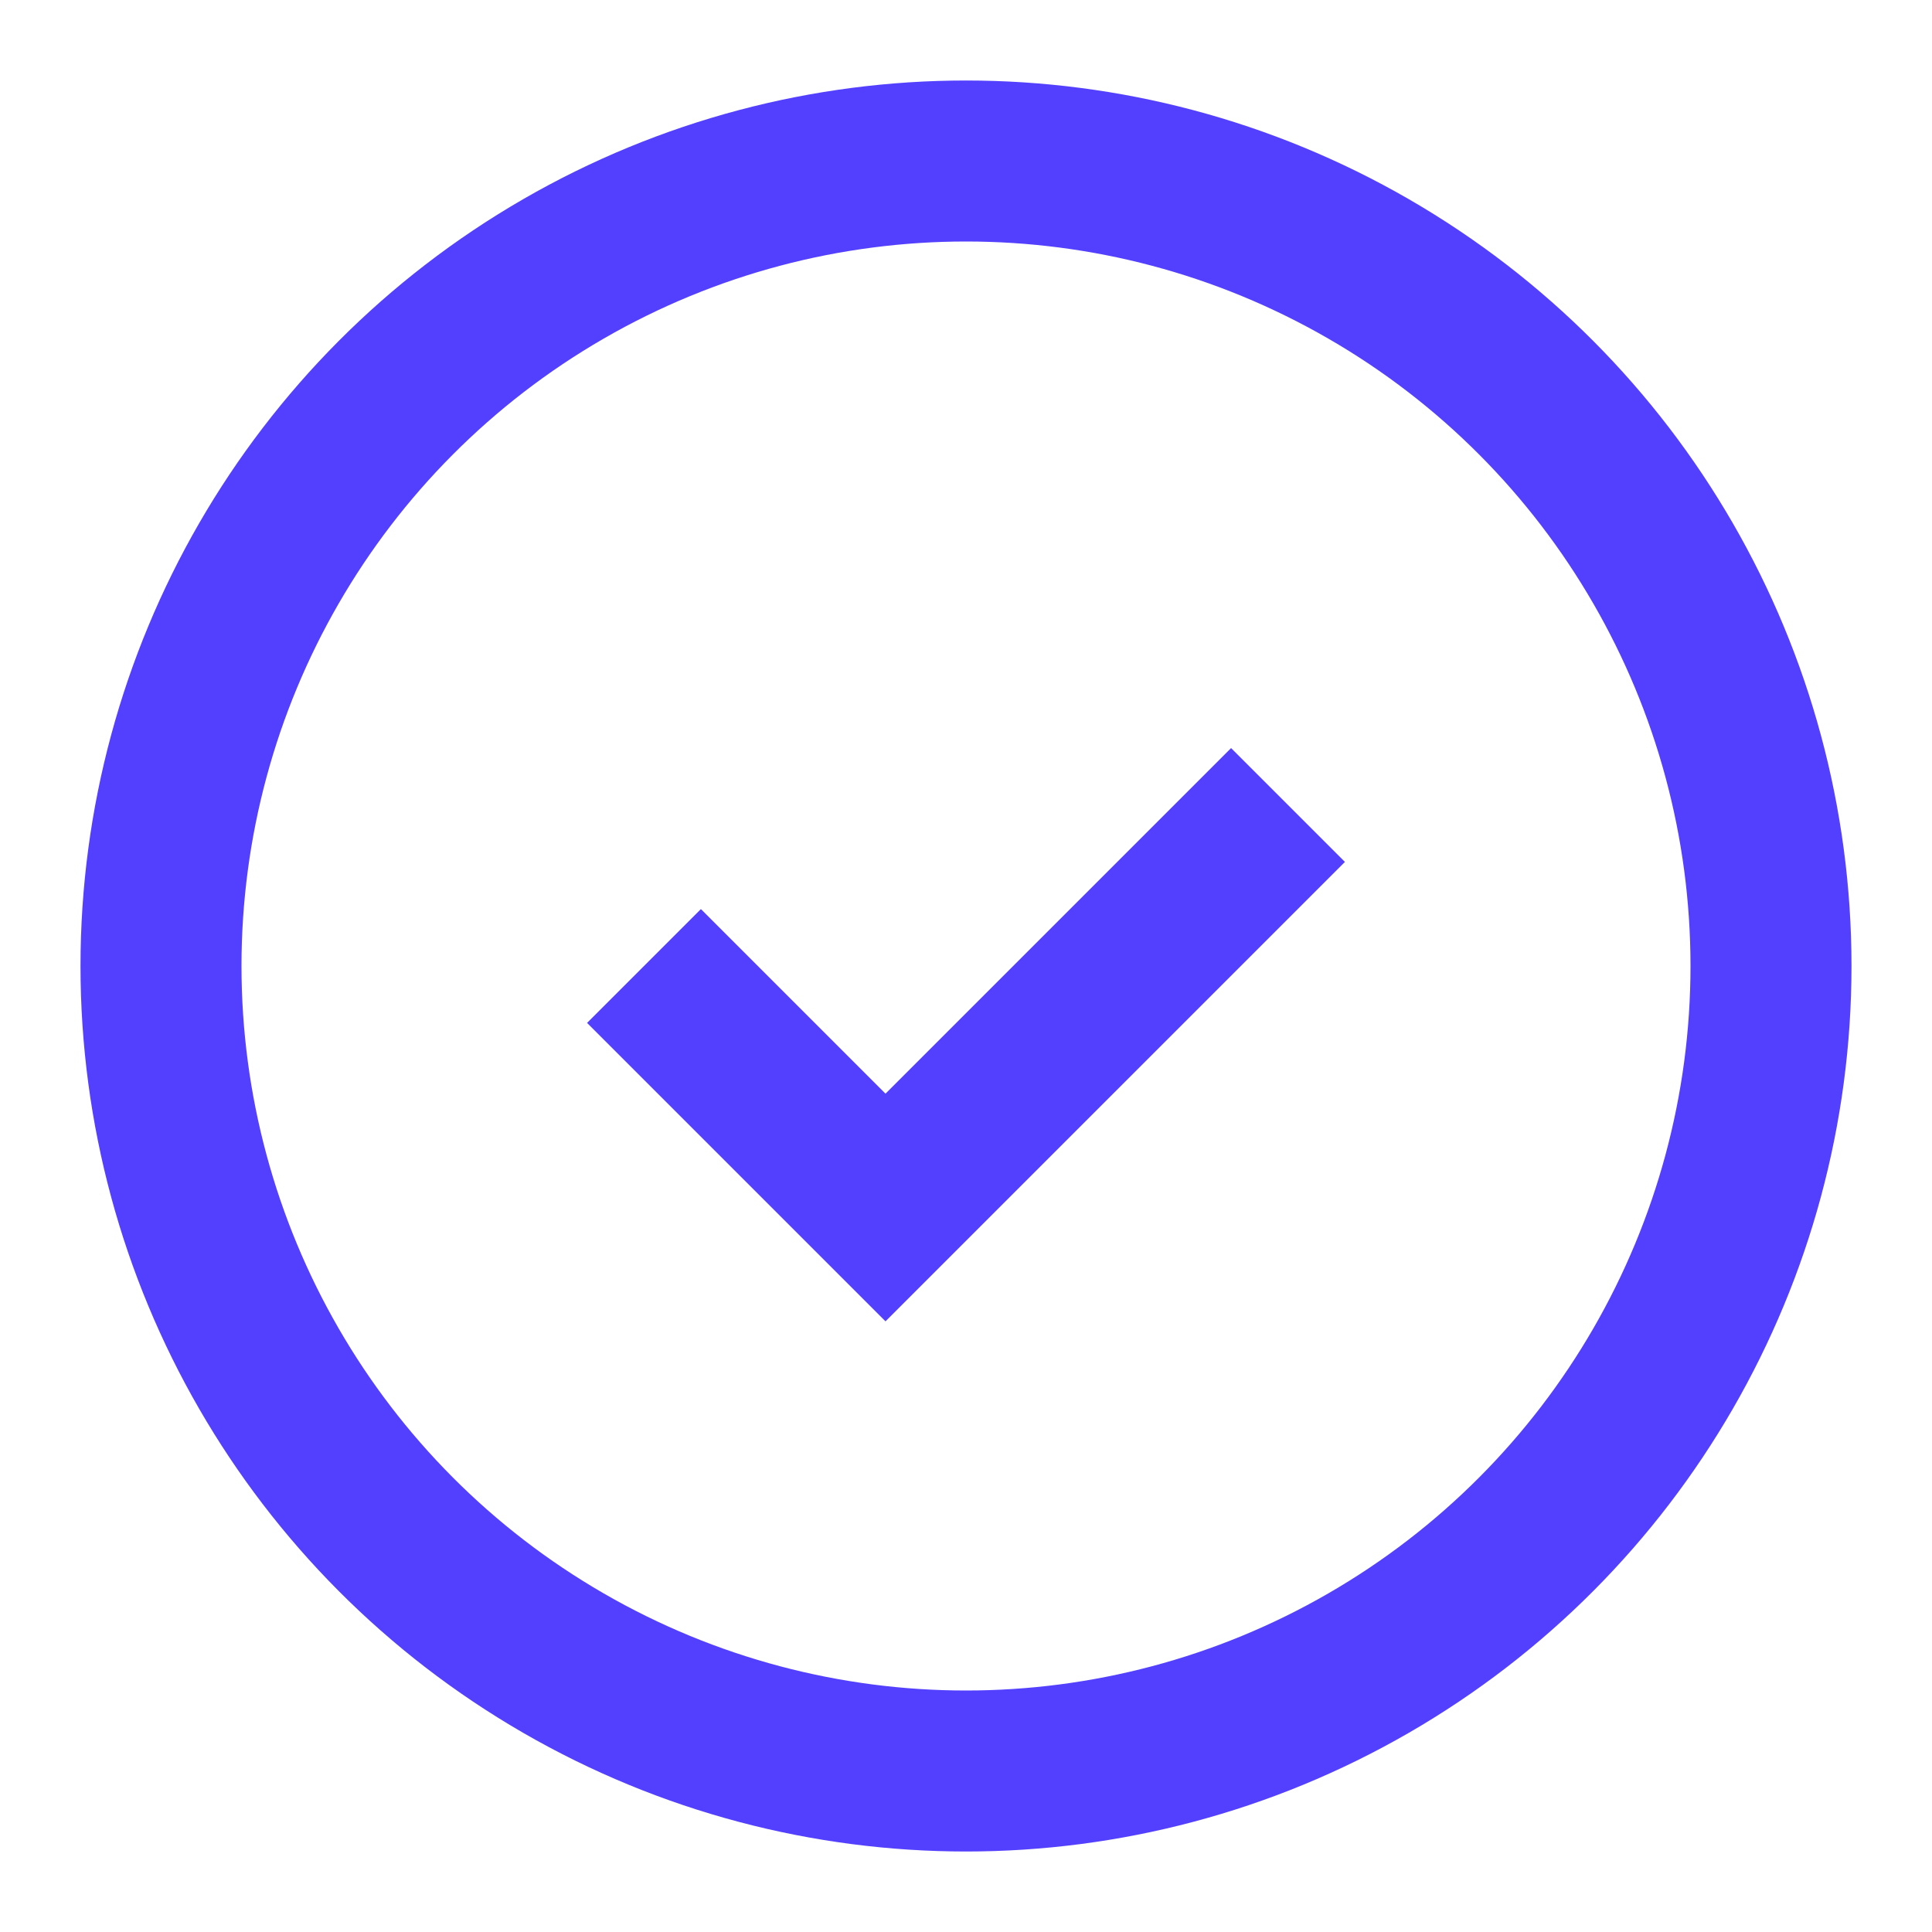 <svg width="24" height="24" viewBox="0 0 24 24" fill="none" xmlns="http://www.w3.org/2000/svg">
  <circle cx="12" cy="12" r="10" stroke="#5340FF" stroke-width="2"/>
  <path d="M8 12L11 15L16 10" stroke="#5340FF" stroke-width="2"/>
</svg> 